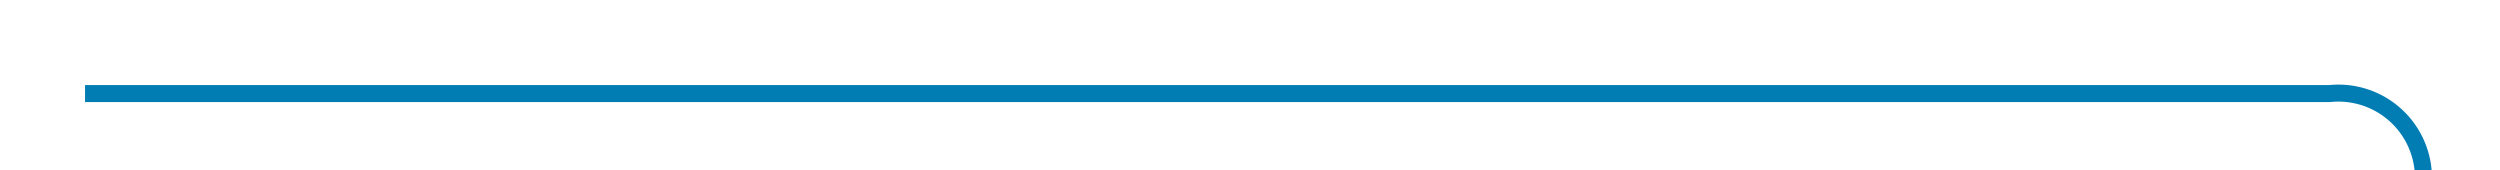 ﻿<?xml version="1.0" encoding="utf-8"?>
<svg version="1.1" xmlns:xlink="http://www.w3.org/1999/xlink" width="147px" height="10px" preserveAspectRatio="xMinYMid meet" viewBox="532 633  147 8" xmlns="http://www.w3.org/2000/svg">
  <path d="M 537 637.5  L 669 637.5  A 5 5 0 0 1 674.5 642.5 L 674.5 646  A 5 5 0 0 0 679.5 651.5 L 701 651.5  " stroke-width="1" stroke="#027db4" fill="none" />
  <path d="M 700 657.8  L 706 651.5  L 700 645.2  L 700 657.8  Z " fill-rule="nonzero" fill="#027db4" stroke="none" />
</svg>